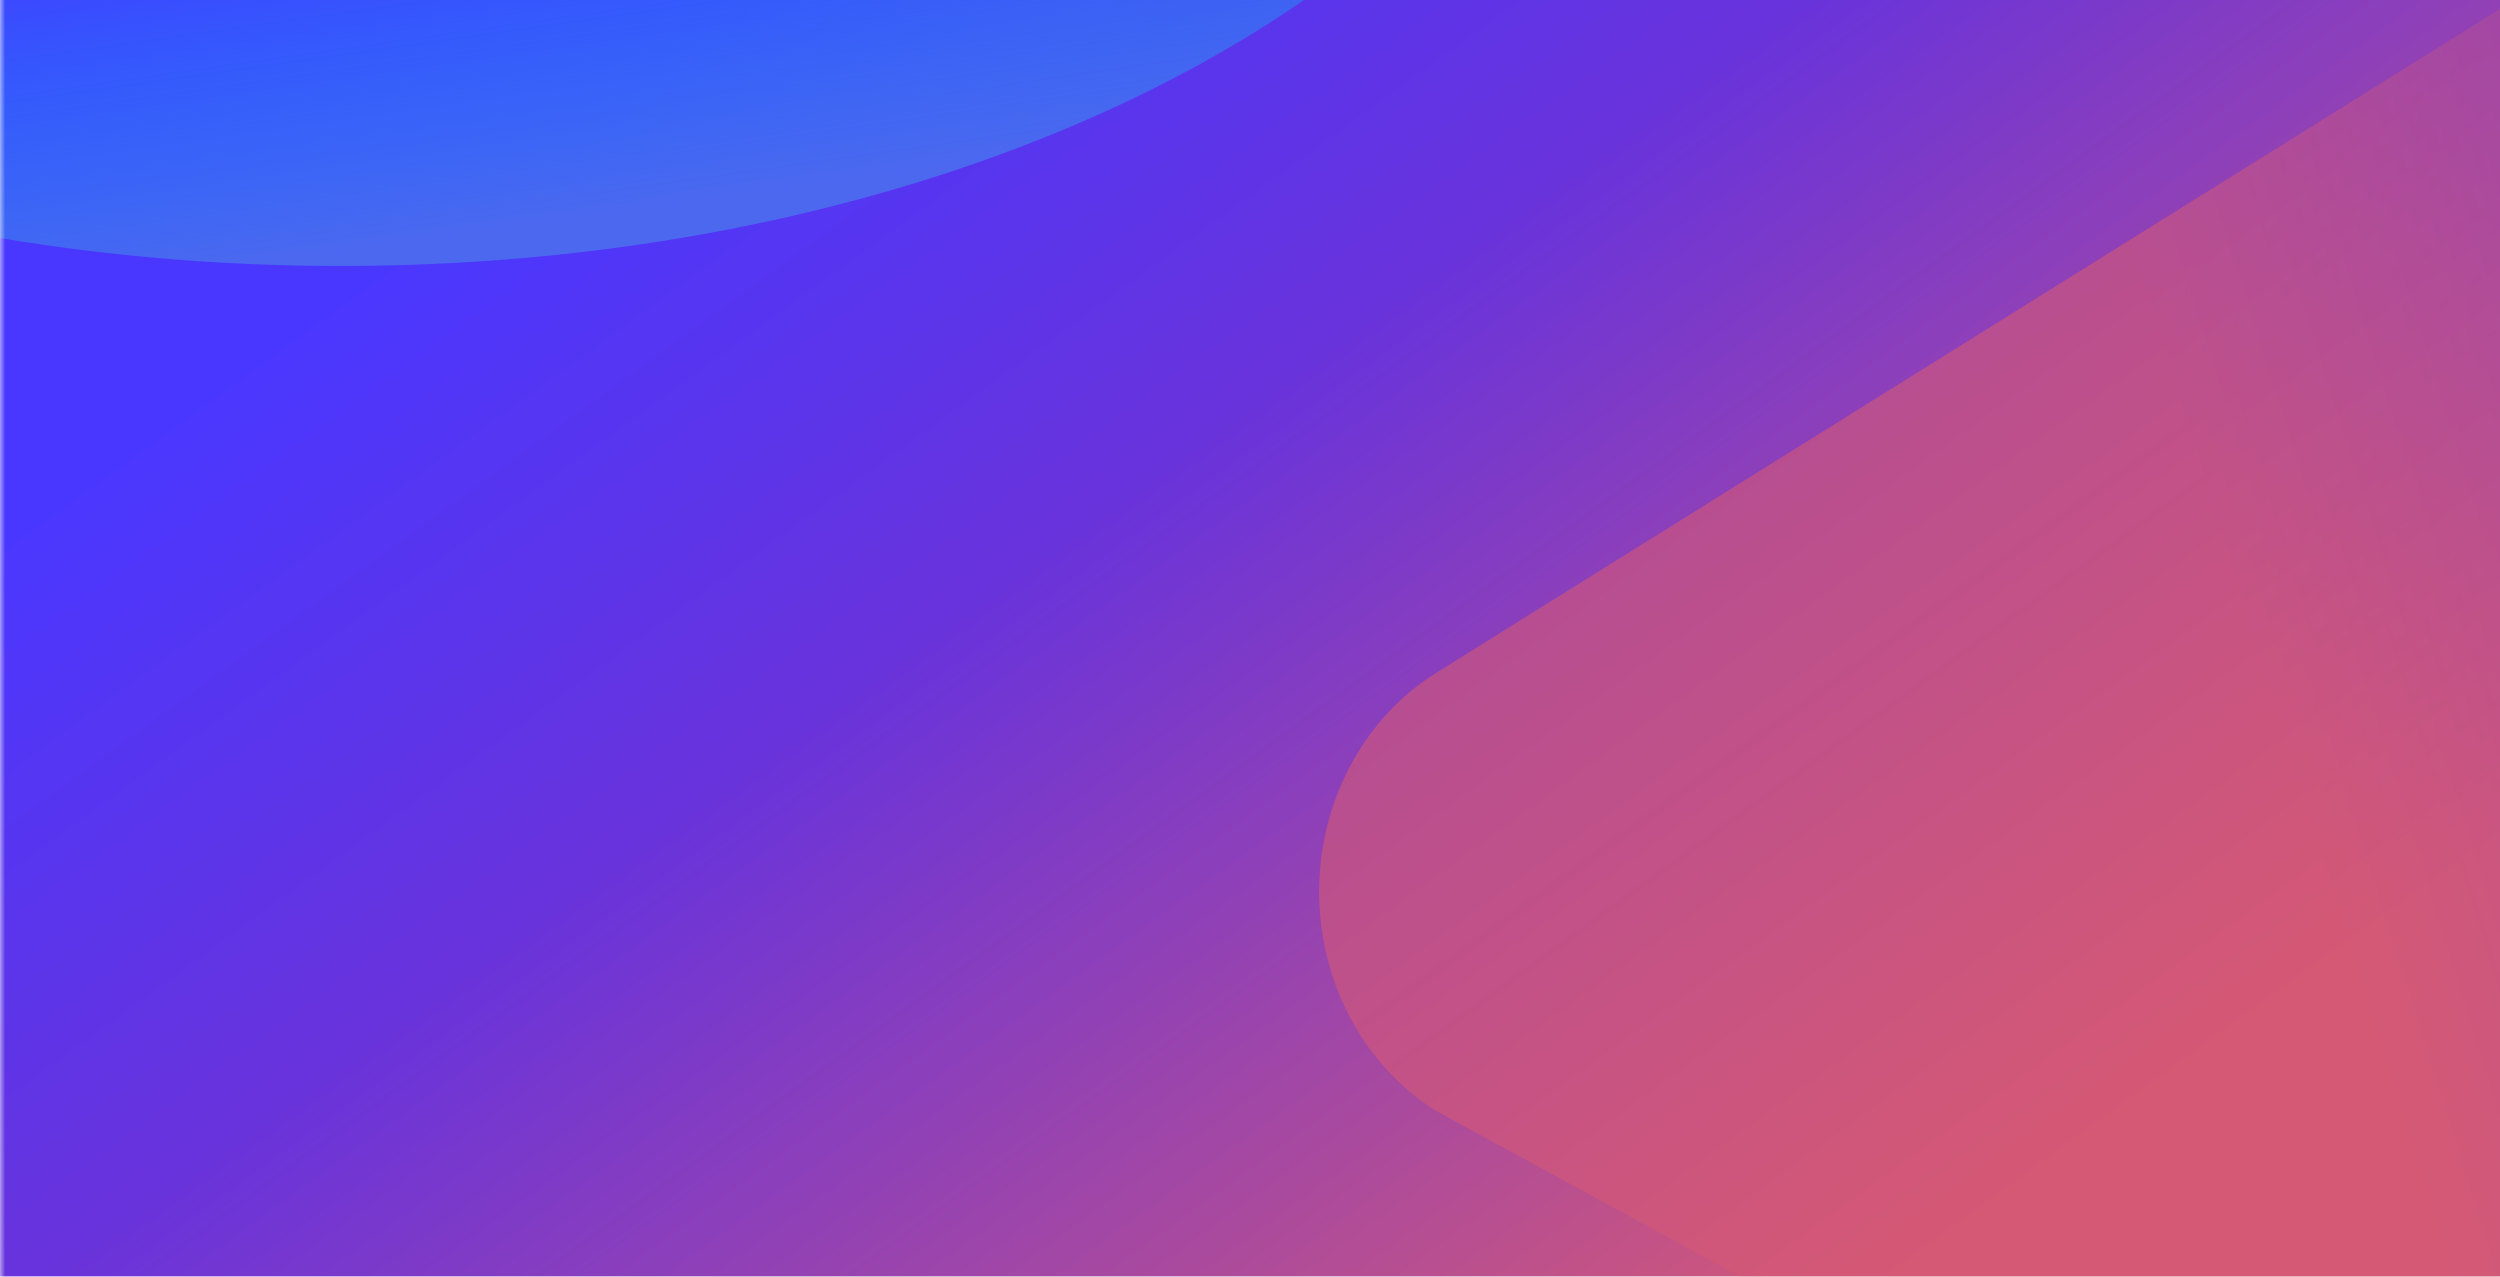 <svg width="235" height="120" viewBox="0 0 235 120" fill="none" xmlns="http://www.w3.org/2000/svg">
<mask id="mask0_130:8211" style="mask-type:alpha" maskUnits="userSpaceOnUse" x="0" y="-2" width="291" height="163">
<path fill-rule="evenodd" clip-rule="evenodd" d="M0 -2H291V135.507C291 135.507 218.25 161 145.5 161C72.75 161 0 135.507 0 135.507V-2Z" fill="white"/>
</mask>
<g mask="url(#mask0_130:8211)">
<path fill-rule="evenodd" clip-rule="evenodd" d="M0 -1H235V121.322C235 121.322 176.25 144 117.5 144C58.75 144 0 121.322 0 121.322V-1Z" fill="url(#paint0_linear_130:8211)"/>
<path d="M124 -1H0V22.377C10.194 24.082 20.937 25 32.012 25C68.79 25 101.76 14.918 124 -1Z" fill="url(#paint1_linear_130:8211)"/>
<path opacity="0.6" d="M269.984 148.909L270 178L134.992 104.421C128.192 100.166 124 92.33 124 83.837C124 75.345 128.192 67.492 134.992 63.254L270 -21V148.909H269.984Z" fill="url(#paint2_linear_130:8211)"/>
</g>
<defs>
<linearGradient id="paint0_linear_130:8211" x1="57.967" y1="-10.277" x2="207.742" y2="196.212" gradientUnits="userSpaceOnUse">
<stop offset="0.061" stop-color="#4A37FF"/>
<stop offset="0.291" stop-color="#6933DB"/>
<stop offset="0.693" stop-color="#D55975"/>
</linearGradient>
<linearGradient id="paint1_linear_130:8211" x1="-3.913" y1="59.575" x2="-16.302" y2="-27.498" gradientUnits="userSpaceOnUse">
<stop offset="0.345" stop-color="#4C68EF"/>
<stop offset="0.703" stop-color="#0091FF" stop-opacity="0.121"/>
</linearGradient>
<linearGradient id="paint2_linear_130:8211" x1="247.345" y1="268.848" x2="333.593" y2="241.951" gradientUnits="userSpaceOnUse">
<stop offset="0.309" stop-color="#D55975"/>
<stop offset="0.925" stop-color="#9F46A9"/>
</linearGradient>
</defs>
</svg>
